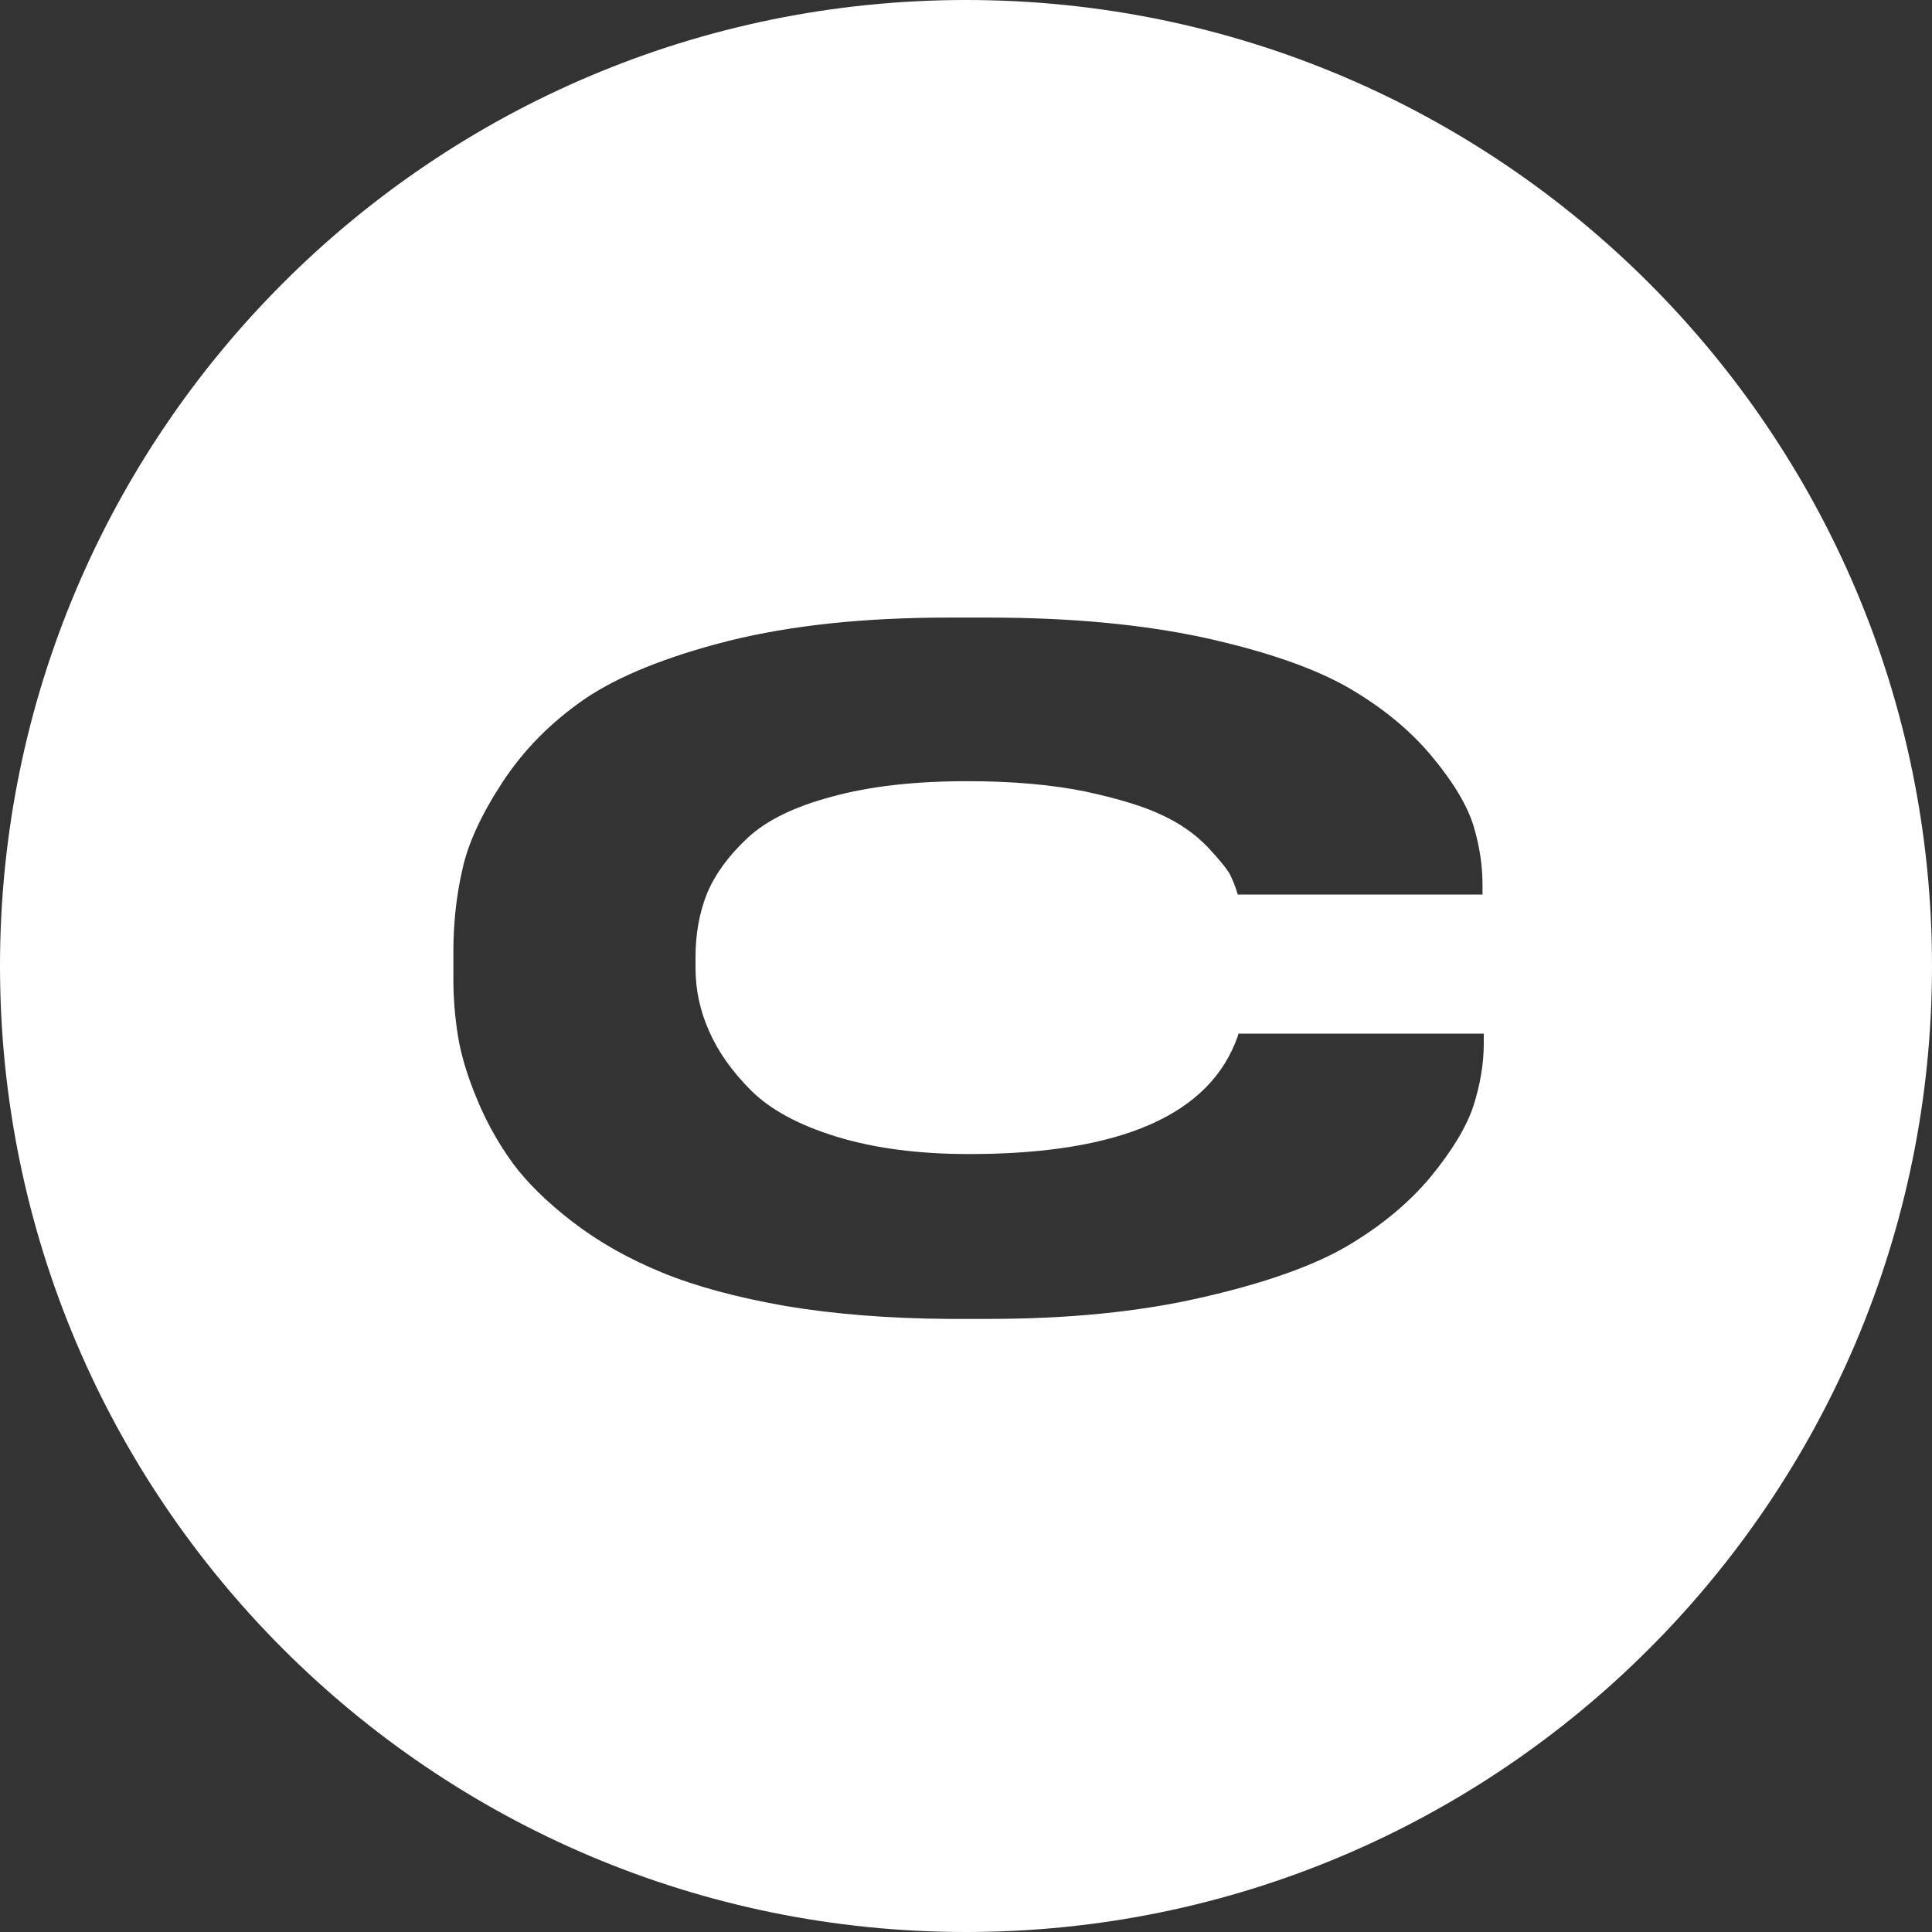 <svg width="56" height="56" viewBox="0 0 56 56" fill="none" xmlns="http://www.w3.org/2000/svg">
<rect x="0" y="0" width="56" height="56" fill="#333333" stroke="none"/>
<path fill-rule="evenodd" clip-rule="evenodd" d="M28 0C43.456 0 56 12.544 56 28C56 43.456 43.456 56 28 56C12.544 56 0 43.456 0 28C0 12.544 12.544 0 28 0ZM27.477 38.229H28.653C30.968 38.229 33.021 38.024 34.813 37.613C36.618 37.203 38.018 36.711 39.013 36.139C40.009 35.554 40.824 34.882 41.459 34.123C42.093 33.351 42.51 32.66 42.709 32.051C42.908 31.428 43.008 30.825 43.008 30.24V29.96H35.896C35.896 29.972 35.89 29.997 35.877 30.035C35.081 32.312 32.486 33.451 28.093 33.451C26.625 33.451 25.343 33.283 24.248 32.947C23.153 32.611 22.325 32.163 21.765 31.603C21.218 31.055 20.813 30.483 20.552 29.885C20.291 29.3 20.16 28.691 20.16 28.056V27.739C20.16 27.067 20.272 26.451 20.496 25.891C20.732 25.331 21.124 24.796 21.672 24.285C22.22 23.775 23.035 23.377 24.117 23.091C25.2 22.792 26.507 22.643 28.037 22.643C29.332 22.643 30.47 22.742 31.453 22.941C32.436 23.153 33.183 23.383 33.693 23.632C34.204 23.868 34.639 24.173 35 24.547C35.348 24.92 35.566 25.188 35.653 25.349C35.74 25.524 35.815 25.716 35.877 25.928H42.971V25.629C42.971 25.082 42.884 24.516 42.709 23.931C42.523 23.333 42.118 22.661 41.496 21.915C40.874 21.168 40.071 20.508 39.088 19.936C38.092 19.364 36.692 18.878 34.888 18.48C33.084 18.094 31.005 17.901 28.653 17.901H27.477C25.051 17.901 22.935 18.125 21.131 18.573C19.314 19.034 17.914 19.6 16.931 20.272C15.96 20.944 15.17 21.747 14.56 22.68C13.95 23.613 13.564 24.453 13.403 25.2C13.228 25.959 13.141 26.762 13.141 27.608V28.373C13.141 28.921 13.185 29.468 13.272 30.016C13.359 30.564 13.54 31.167 13.813 31.827C14.087 32.499 14.436 33.127 14.859 33.712C15.282 34.284 15.867 34.857 16.613 35.429C17.36 36.002 18.219 36.487 19.189 36.885C20.16 37.284 21.355 37.607 22.773 37.856C24.192 38.092 25.76 38.217 27.477 38.229Z" fill="#ffffff"/>
</svg>
